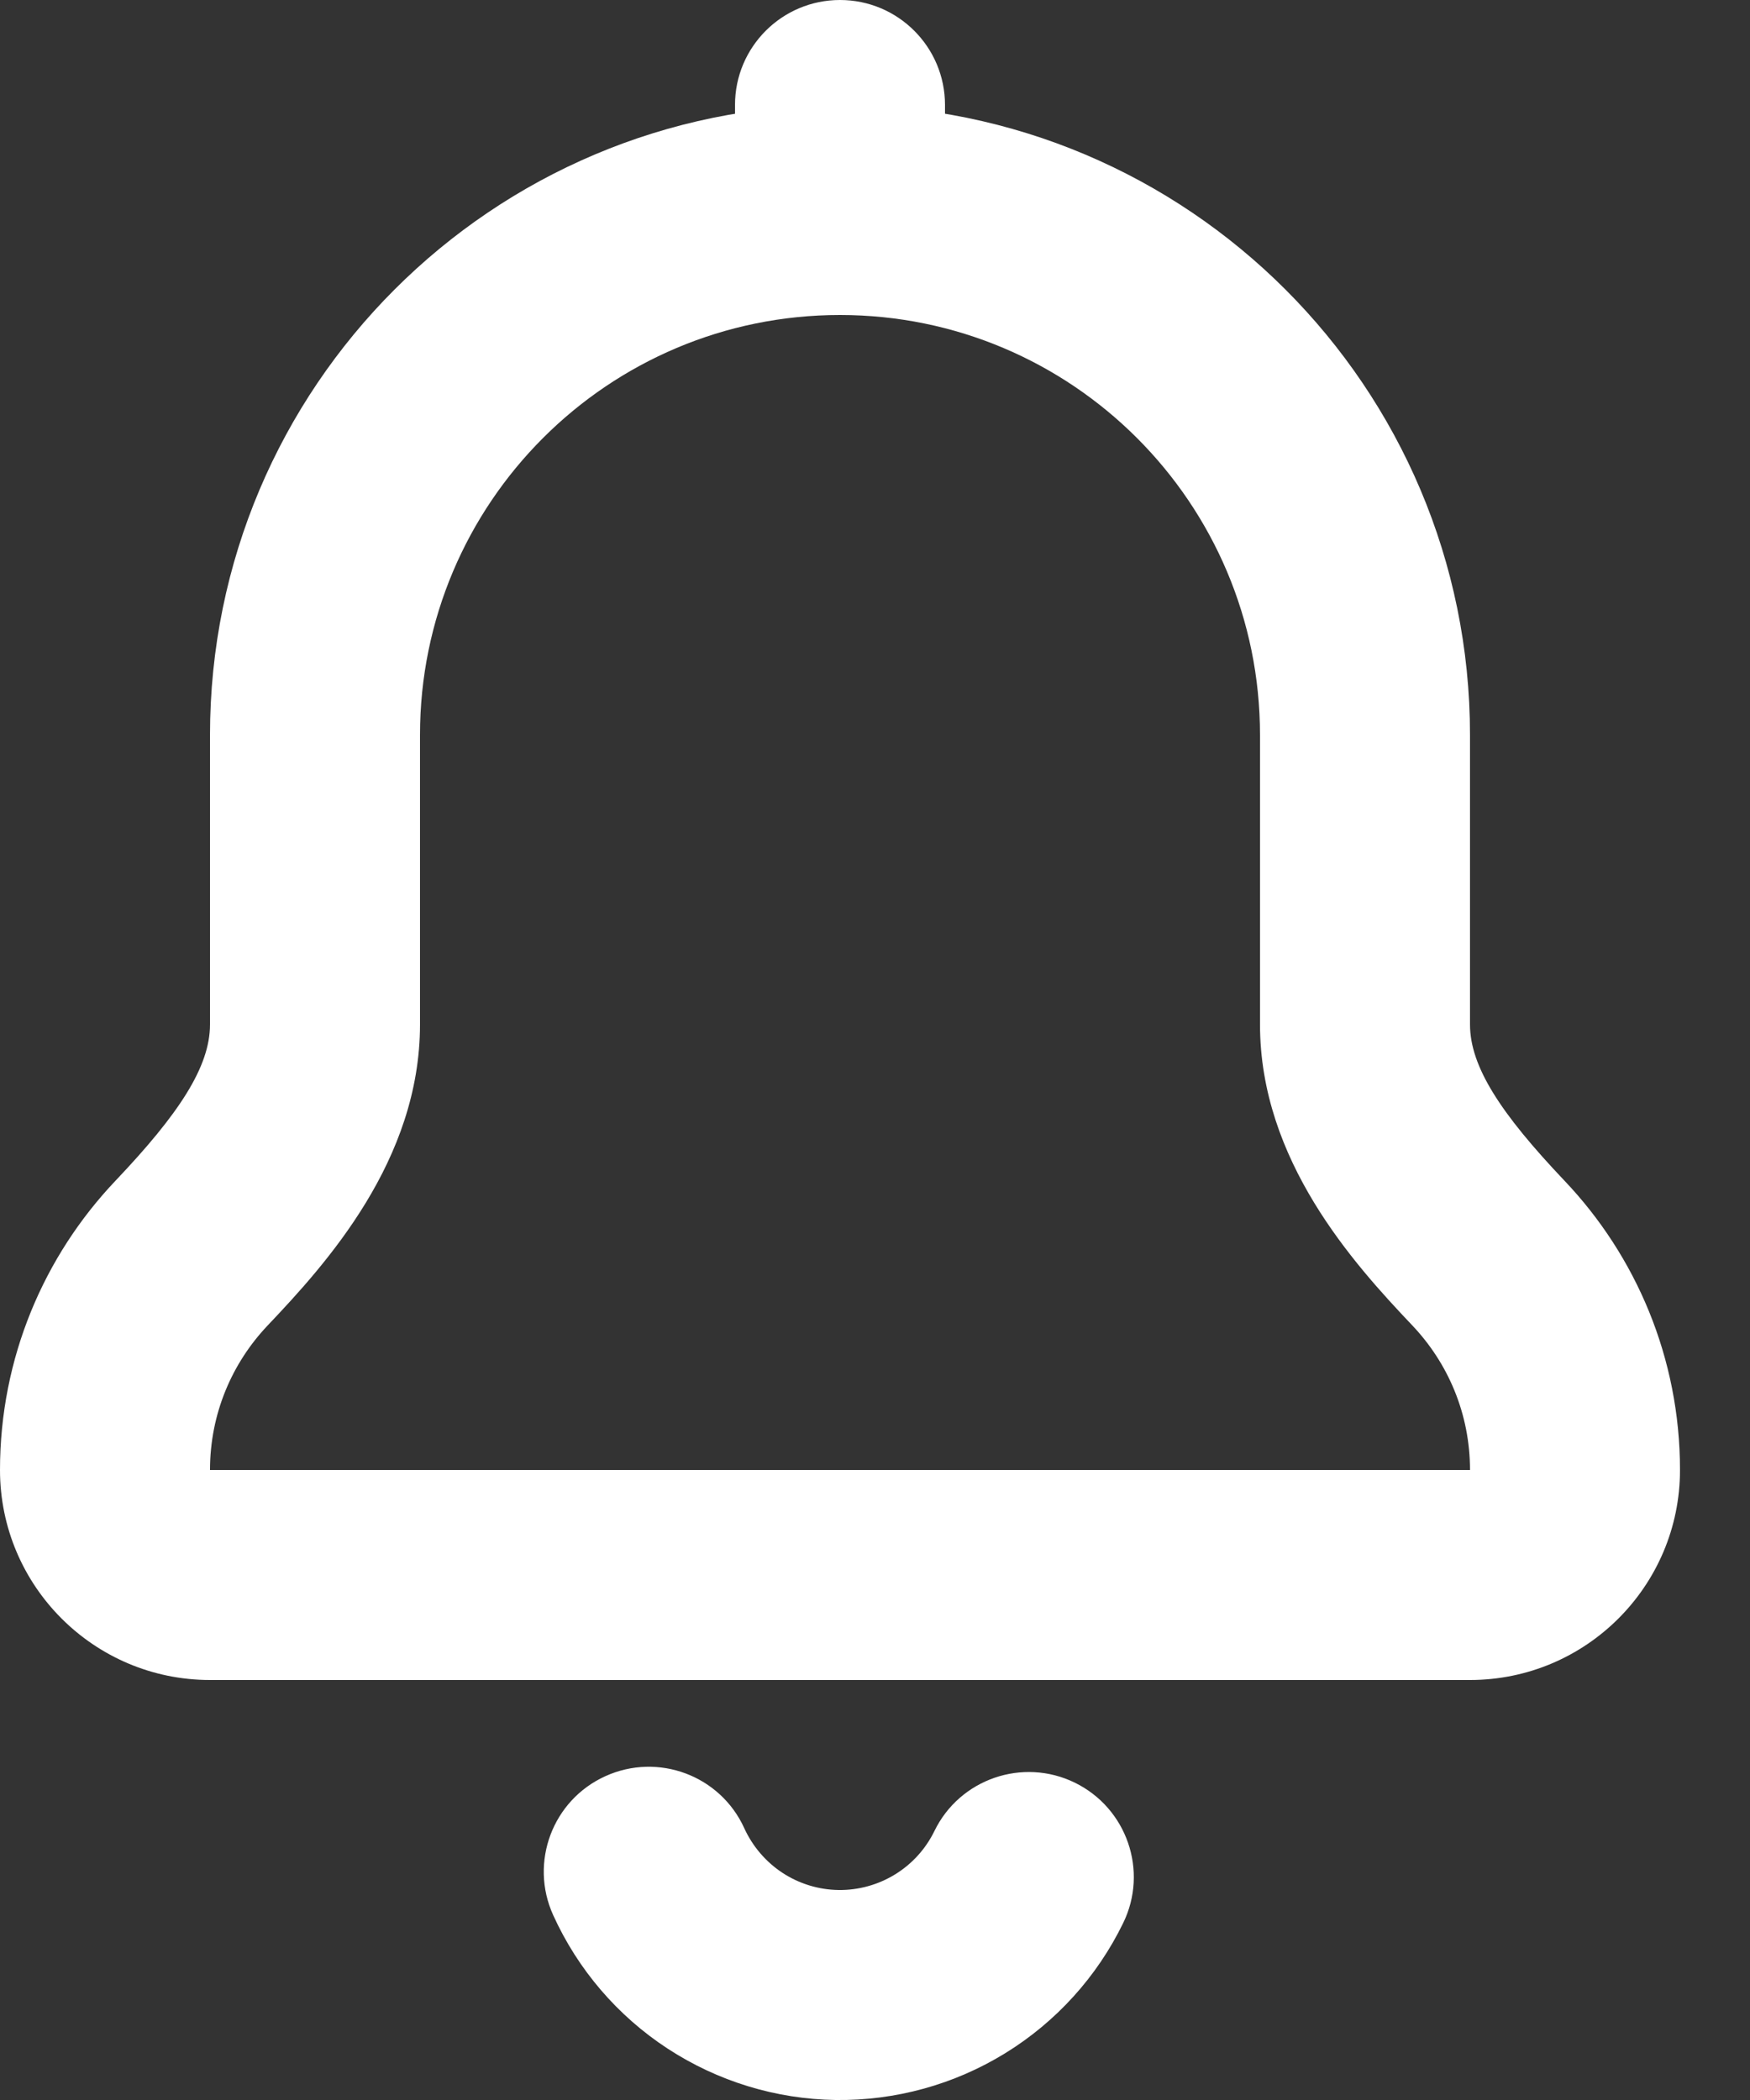<svg xmlns="http://www.w3.org/2000/svg" width="20" height="24" viewBox="0 0 20 24" fill="none">
  <rect x="0" y="0" width="20" height="24" fill="#333333" stroke="none"/>
  <path fill-rule="evenodd" clip-rule="evenodd" d="M9.6 3.6C6.949 3.6 4.8 5.749 4.8 8.4V11.708C4.8 13.26 3.731 14.44 3.06 15.147C2.65 15.579 2.4 16.159 2.4 16.8H16.8C16.8 16.159 16.55 15.579 16.14 15.147C15.469 14.44 14.4 13.26 14.4 11.708V8.4C14.4 5.749 12.251 3.6 9.6 3.6ZM2.4 8.4C2.4 4.424 5.624 1.2 9.6 1.2C13.576 1.2 16.8 4.424 16.8 8.4V11.708C16.8 12.19 17.151 12.726 17.88 13.494C18.697 14.354 19.2 15.52 19.2 16.8C19.2 18.125 18.125 19.2 16.8 19.2H2.4C1.075 19.2 0 18.125 0 16.8C0 15.52 0.503 14.354 1.32 13.494C2.049 12.726 2.4 12.19 2.4 11.708V8.4Z" fill="white"/>
  <path fill-rule="evenodd" clip-rule="evenodd" d="M6.919 20.299C7.522 20.025 8.234 20.292 8.507 20.896C8.602 21.103 8.753 21.279 8.943 21.404C9.134 21.529 9.356 21.597 9.584 21.6C9.811 21.603 10.035 21.541 10.229 21.422C10.423 21.303 10.579 21.131 10.679 20.926C10.969 20.33 11.688 20.083 12.283 20.373C12.879 20.664 13.127 21.383 12.836 21.978C12.537 22.592 12.069 23.108 11.487 23.466C10.905 23.824 10.233 24.009 9.55 24C8.867 23.99 8.201 23.786 7.629 23.412C7.057 23.038 6.604 22.509 6.322 21.887C6.048 21.284 6.315 20.572 6.919 20.299Z" fill="white"/>
  <path fill-rule="evenodd" clip-rule="evenodd" d="M9.6 0C10.263 0 10.8 0.537 10.8 1.2V2.4C10.8 3.063 10.263 3.6 9.6 3.6C8.937 3.6 8.4 3.063 8.4 2.4V1.2C8.4 0.537 8.937 0 9.6 0Z" fill="white"/>
</svg>